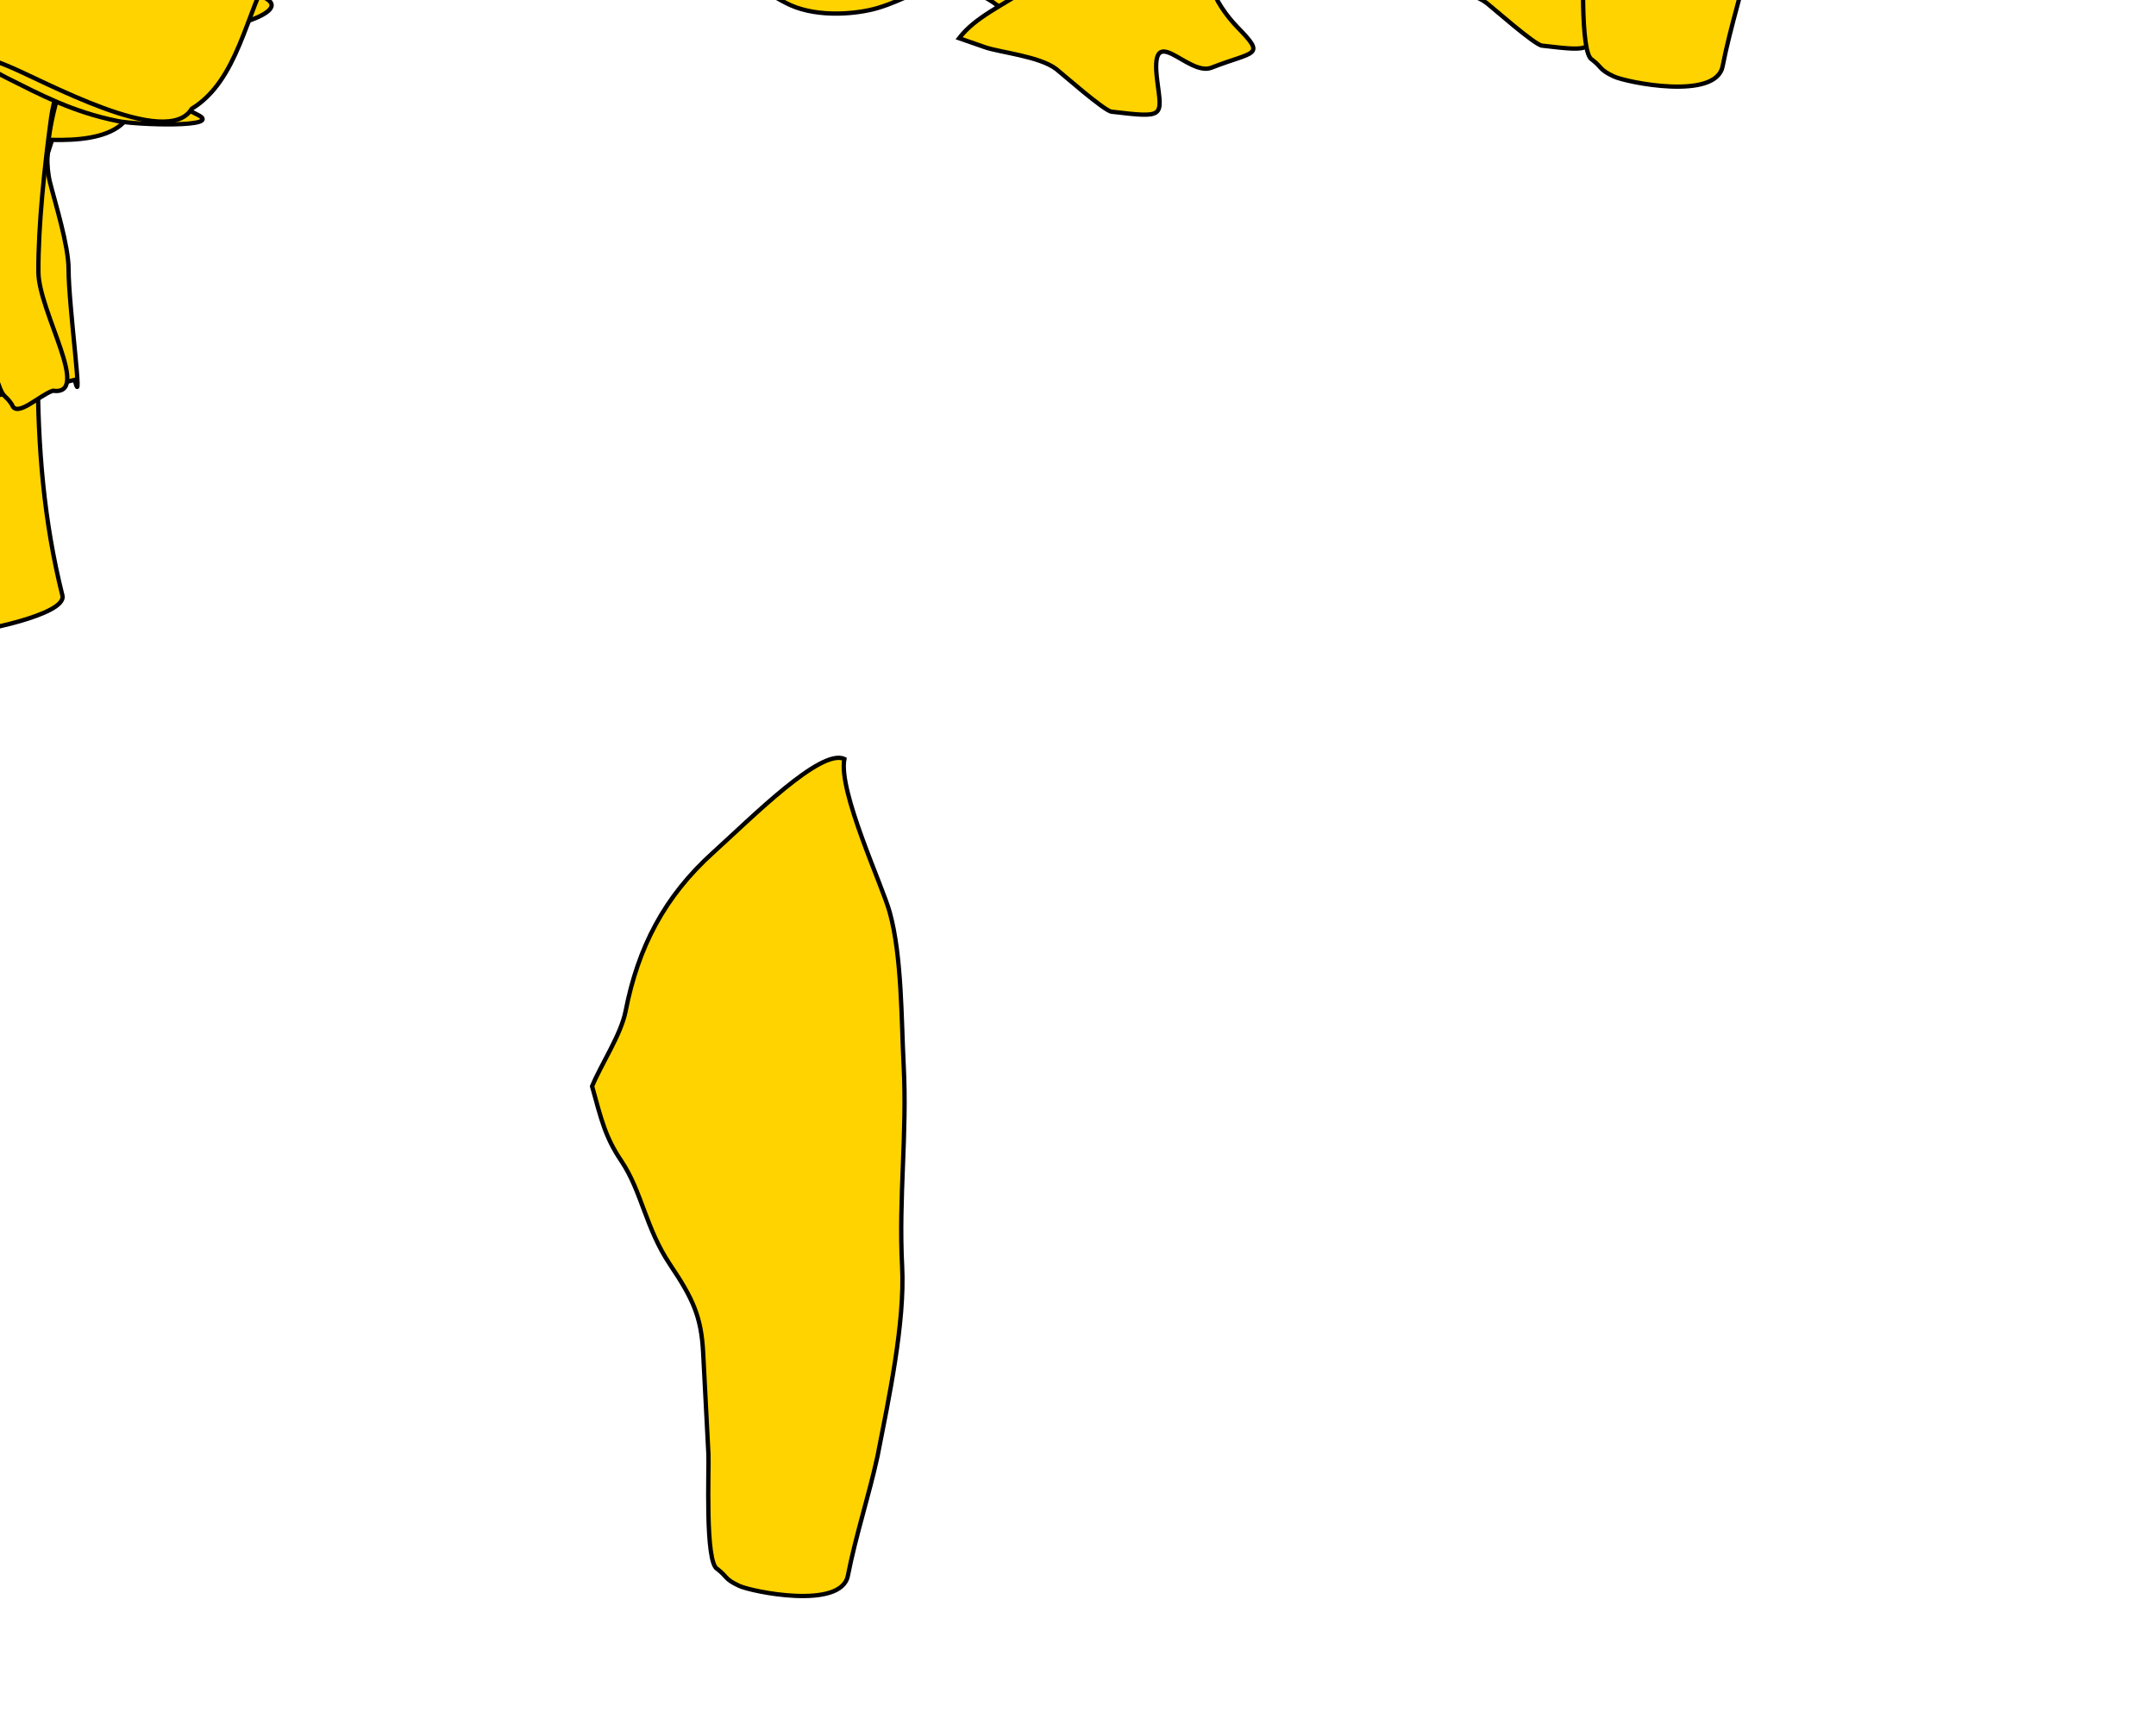<?xml version="1.0" encoding="UTF-8" standalone="no"?>
<!-- Created with Inkscape (http://www.inkscape.org/) -->
<svg
   xmlns:dc="http://purl.org/dc/elements/1.1/"
   xmlns:cc="http://web.resource.org/cc/"
   xmlns:rdf="http://www.w3.org/1999/02/22-rdf-syntax-ns#"
   xmlns:svg="http://www.w3.org/2000/svg"
   xmlns="http://www.w3.org/2000/svg"
   xmlns:xlink="http://www.w3.org/1999/xlink"
   xmlns:sodipodi="http://sodipodi.sourceforge.net/DTD/sodipodi-0.dtd"
   xmlns:inkscape="http://www.inkscape.org/namespaces/inkscape"
   width="500px"
   height="400px"
   id="svg2"
   sodipodi:version="0.32"
   inkscape:version="0.45.1"
   sodipodi:docbase="D:\workspace\cutout_generator\res"
   sodipodi:docname="elfy-leg-fixed.svg"
   inkscape:output_extension="org.inkscape.output.svg.inkscape">
  <defs
     id="defs4" />
  <sodipodi:namedview
     id="base"
     pagecolor="#ffffff"
     bordercolor="#666666"
     borderopacity="1.0"
     inkscape:pageopacity="0.0"
     inkscape:pageshadow="2"
     inkscape:zoom="2.8"
     inkscape:cx="223.12775"
     inkscape:cy="117.28749"
     inkscape:document-units="px"
     inkscape:current-layer="layer1"
     inkscape:window-width="1024"
     inkscape:window-height="719"
     inkscape:window-x="0"
     inkscape:window-y="22" />
  <g
     inkscape:label="Ebene 1"
     inkscape:groupmode="layer"
     id="layer1">
    <path
       style="fill:#ffd300;fill-opacity:1;fill-rule:evenodd;stroke:#000000;stroke-width:1px;stroke-linecap:butt;stroke-linejoin:miter;stroke-opacity:1"
       d="M -12.516,57.822 C -10.167,53.013 -4.195,43.618 0.155,37.704 C 4.172,32.242 7.917,28.355 12.879,23.299 C 19.012,17.052 22.441,10.189 24.122,3.194 C 26.616,-7.194 24.864,-14.18 19.61,-21.051 C 14.228,-28.09 9.54,-33.08 2.322,-36.605 C -4.889,-40.128 -9.505,-40.781 -17.717,-40.705 C -22.111,-40.664 -21.277,-39.959 -24.846,-39.21 C -33.425,-39.131 -39.214,-23.894 -40.374,-19.065 C -42.063,-12.03 -39.514,-3.359 -37.331,0.907 C -34.024,7.37 -31.989,7.273 -30.042,16.555 C -28.245,25.125 -32.895,29.673 -35.584,35.178 C -38.88,41.926 -27.526,48.75 -25.439,50.799 C -20.607,55.542 -19.788,57.89 -12.516,57.822 z "
       id="elfyFoot"
       inkscape:label="elfyFoot" />
    <path
       style="fill:#ffd300;fill-opacity:1;fill-rule:evenodd;stroke:#000000;stroke-width:1px;stroke-linecap:butt;stroke-linejoin:miter;stroke-opacity:1"
       d="M 25.899,-1.924 C 25.899,5.755 16.333,10.627 14.471,18.076 C 8.814,40.701 8.756,60.898 8.756,85.219 C 8.756,103.973 10.186,120.938 14.471,138.076 C 15.605,142.612 -5.635,146.648 -8.386,146.648 C -6.195,155.413 -14.767,129.699 -16.958,120.934 C -18.576,114.462 -22.254,109.749 -24.101,102.362 C -26.621,92.28 -31.987,84.362 -34.101,73.791 C -35.972,64.433 -34.101,51.829 -34.101,42.362 C -34.101,33.593 -30.561,23.855 -26.958,16.648 C -23.809,10.35 -22.509,0.608 -19.815,-4.781 C -17.855,-8.701 -16.572,-12.039 -15.529,-16.209 C -12.546,-22.177 -11.663,-23.604 -6.958,-24.781 C -0.044,-26.509 6.322,-25.998 14.471,-21.924 C 19.624,-19.347 30.01,-10.145 25.899,-1.924 z "
       id="elfyLowerLeg"
       inkscape:label="elfyLowerLeg" />
    <path
       style="fill:#ffd300;fill-opacity:1;fill-rule:evenodd;stroke:#000000;stroke-width:1px;stroke-linecap:butt;stroke-linejoin:miter;stroke-opacity:1"
       d="M 20.481,8.606 C 18.065,0.516 5.437,-18.363 -1.306,-30.45 C -5.605,-38.156 -7.512,-44.327 -12.135,-48.55 C -13,-46.604 -13.866,-44.659 -14.731,-42.713 C -16.217,-39.371 -17.869,-30.29 -21.157,-26.692 C -22.22,-25.528 -31.715,-16.45 -32.057,-14.758 C -34.529,-2.549 -34.327,-3.216 -25.832,-3.6 C -11.16,-4.263 -25.522,3.494 -23.824,9.18 C -20.726,19.555 -22.363,22.04 -14.939,15.928 C -9.706,11.62 1.988,5.66 -0.538,18.137 C -1.134,21.08 -9.653,33.272 -8.326,35.649 C -4.785,41.997 -0.164,59.691 3.93,53.685 C 7.17,48.931 8.462,43.098 10.355,37.664 C 15.093,24.067 18.981,5.917 20.481,8.606 z "
       id="elfyToes"
       inkscape:label="elfyToes" />
    <path
       style="fill:#ffd300;fill-opacity:1;fill-rule:evenodd;stroke:#000000;stroke-width:1px;stroke-linecap:butt;stroke-linejoin:miter;stroke-opacity:1"
       d="M 13.042,3.791 C 2.067,-2.991 -20.99,-12.543 -38.386,-19.066 C -69.898,-30.883 -101.792,-34.033 -134.101,-40.495 C -144.589,-42.593 -155.863,-43.793 -165.529,-46.209 C -181.708,-50.254 -200.07,-52.765 -178.386,-41.924 C -166.146,-35.803 -154.067,-36.192 -142.672,-30.495 C -127.711,-23.014 -113.809,-19.635 -98.386,-11.924 C -83.7,-4.58 -70.298,9.215 -55.529,18.076 C -44.747,24.546 -36.364,34 -24.101,30.934 C -13.763,28.349 -2.811,15.358 4.471,8.076 C 6.729,5.818 10.185,5.219 13.042,3.791 z "
       id="elfyEar"
       inkscape:label="elfyEar" />
    <path
       style="fill:#ffd300;fill-opacity:1;fill-rule:evenodd;stroke:#000000;stroke-width:1px;stroke-linecap:butt;stroke-linejoin:miter;stroke-opacity:1"
       d="M 25.973,-103.429 C 25.966,-113.531 5.628,-104.084 -4.173,-106.528 C -16.459,-109.59 -28.263,-106.644 -40.209,-109.622 C -49.085,-111.835 -30.036,-94.269 -23.564,-87.805 C -12.223,-76.48 -9.416,-55.969 -13.138,-41.037 C -17.229,-24.627 -23.912,-10.767 -33.899,0.901 C -42.538,10.59 -41.824,15.408 -22.104,24.453 C -16.043,27.68 -6.442,31.115 1.115,31.714 C 10.869,32.488 28.347,34.69 30.908,24.418 C 33.82,12.739 40.375,0.118 41.279,-11.276 C 42.322,-24.422 41.09,-40.442 37.093,-53.544 C 34.835,-60.945 22.248,-99.078 25.973,-103.429 z "
       id="elfyBody"
       inkscape:label="elfyBody"
       sodipodi:nodetypes="cssssccssssc" />
    <path
       style="fill:#ffd300;fill-opacity:1;fill-rule:evenodd;stroke:#000000;stroke-width:1px;stroke-linecap:butt;stroke-linejoin:miter;stroke-opacity:1"
       d="M -26.958,0.934 C -26.482,-0.019 -25.788,-0.891 -25.529,-1.924 C -23.514,-9.987 -16.958,-17.217 -16.958,-26.209 C -16.958,-41.264 -21.99,-61.737 -21.244,-61.924 C -14.753,-63.546 -1.018,-62.818 3.042,-60.495 C 0.868,-51.797 3.042,-39.6 3.042,-30.495 C 3.042,-23.172 4.18,-14.515 5.899,-7.638 C 6.806,-4.012 10.614,-1.494 13.042,0.934 C 14.737,7.714 -4.735,11.806 -6.958,12.362 C -14.003,14.123 -18.751,13.608 -24.101,10.934 C -29.021,8.473 -28.297,7.632 -26.958,0.934 z "
       id="path3161"
       inkscape:label="elfyNeck" />
    <path
       style="fill:#ffd300;fill-opacity:1;fill-rule:evenodd;stroke:#000000;stroke-width:1px;stroke-linecap:butt;stroke-linejoin:miter;stroke-opacity:1"
       d="M 28.756,-23.352 C 26.038,-12.479 6.773,-27.777 -4.101,-30.495 C -7.776,-31.414 -8.287,-29.658 -11.244,-29.066 C -12.078,-29.275 -18.844,5.622 -19.815,9.505 C -21.771,17.329 -19.815,28.493 -19.815,36.648 C -19.815,48.097 -18.219,57.318 -15.529,68.076 C -13.905,74.574 -10.188,80.871 -8.386,88.076 C -8.128,89.109 -7.434,89.981 -6.958,90.934 C -6.194,93.987 15.491,88.536 17.328,88.076 C 19.41,96.405 15.899,70.947 15.899,62.362 C 15.899,56.934 12.762,46.954 11.614,42.362 C 9.607,34.336 12.906,24.336 14.471,18.076 C 16.335,10.619 18.198,2.051 21.614,-4.781 C 24.346,-10.245 27.165,-16.987 28.756,-23.352 z "
       id="elfyUpperArm"
       inkscape:label="elfyUpperArm" />
    <path
       style="fill:#ffd300;fill-opacity:1;fill-rule:evenodd;stroke:#000000;stroke-width:1px;stroke-linecap:butt;stroke-linejoin:miter;stroke-opacity:1"
       d="M 12.237,90.608 C 21.398,91.86 8.962,72.317 8.905,63.071 C 8.839,52.258 10.39,38.039 11.849,27.364 C 13.066,18.452 17.927,11.186 18.932,3.829 C 19.483,-0.205 22.31,-2.016 22.934,-6.586 C 23.958,-14.081 8.047,-29.027 4.238,-34.932 C 3.873,-35.498 3.03,-35.527 2.426,-35.825 C -3.306,-44.71 -8.508,-17.484 -15.938,-9.962 C -18.763,-7.102 -19.488,1.868 -19.912,4.971 C -25.95,11.083 -20.034,31.228 -17.445,38.838 C -14.378,47.854 -11.311,56.871 -8.244,65.887 C -5.637,73.551 -3.03,81.215 -0.423,88.879 C 0.847,92.612 1.139,91.3 2.77,93.829 C 3.843,96.985 9.081,91.682 12.237,90.608 z "
       id="elfyLowerArm"
       inkscape:label="elfyLowerArm" />
    <path
       style="fill:#ffd300;fill-opacity:1;fill-rule:evenodd;stroke:#000000;stroke-width:1px;stroke-linecap:butt;stroke-linejoin:miter;stroke-opacity:1"
       d="M -22.672,-3.352 C -15.513,-3.352 -24.101,-17.622 -24.101,-24.781 C -24.101,-33.08 -24.544,-41.58 -22.672,-49.066 C -20.254,-58.741 -16.206,-54.706 -12.672,-47.638 C -9.111,-40.515 -8.546,-36.422 -4.101,-30.495 C 1.952,-22.425 4.09,-25.485 13.042,-29.066 C 20.506,-32.052 27.522,-31.924 35.899,-31.924 C 49.928,-31.924 38.139,-24.983 31.614,-23.352 C 23.447,-21.31 16.694,-16.526 25.899,-11.924 C 27.104,-11.321 27.804,-10.019 28.756,-9.066 C 33.548,-4.275 51.667,-3.339 57.328,-1.924 C 73.591,2.142 50.048,7.039 45.899,8.076 C 38.68,9.881 30.831,9.505 23.042,9.505 C 13.518,9.505 37.381,22.389 45.899,26.648 C 51.828,29.612 32.005,29.012 27.328,28.076 C 16.824,25.976 9.3,21.92 1.614,18.076 C -4.218,15.161 -8.783,11.192 -15.529,9.505 C -19.972,8.394 -21.91,0.459 -22.672,-3.352 z "
       id="elfyHand"
       inkscape:label="elfyHand" />
    <path
       style="fill:#ffd300;fill-opacity:1;fill-rule:evenodd;stroke:#000000;stroke-width:1px;stroke-linecap:butt;stroke-linejoin:miter;stroke-opacity:1"
       d="M 137.31,251.892 C 139.419,246.769 144.015,239.937 145.08,234.488 C 147.983,219.645 154.07,207.902 165.375,197.699 C 174.345,189.604 190.359,173.438 195.82,175.996 C 194.361,183.456 204.58,205.193 206.339,211.532 C 209.172,221.75 209.025,236.546 209.573,247.1 C 210.402,263.081 208.381,277.599 209.212,293.609 C 209.893,306.723 206.076,324.535 203.517,337.62 C 201.484,346.949 198.465,356.011 196.632,365.386 C 195.075,373.347 174.322,369.092 171.426,367.736 C 167.962,366.113 168.78,365.695 166.367,363.835 C 163.439,362.464 164.458,340.425 164.292,337.228 C 163.934,330.344 163.485,321.694 163.07,313.699 C 162.642,305.451 160.797,301.274 155.418,293.28 C 149.735,284.834 148.816,276.23 144.108,269.234 C 140.332,263.622 139.449,259.607 137.31,251.892 z "
       id="elfyUpperLeg"
       inkscape:label="elfyUpperLeg"
       sodipodi:nodetypes="csscsssccscssssc" />
    <path
       style="fill:#ffd300;fill-opacity:1;fill-rule:evenodd;stroke:#000000;stroke-width:1px;stroke-linecap:butt;stroke-linejoin:miter;stroke-opacity:1"
       d="M -41.244,-33.352 C -40.291,-33.828 -39.339,-34.304 -38.386,-34.781 C -29.657,-39.145 -15.969,-40.495 -4.101,-40.495 C 28.795,-40.495 65.368,-41.392 64.471,-40.495 C 60.672,-38.596 64.292,-12.635 63.042,-7.638 C 56.955,3.372 55.194,18.641 44.471,25.219 C 38.717,34.81 9.824,18.504 1.614,15.219 C -10.126,10.523 -18.195,7.506 -26.958,0.934 C -34.438,-4.677 -36.617,-10.561 -38.386,-17.638 C -40.07,-24.371 -45.483,-24.872 -41.244,-33.352 z "
       id="elfyHead"
       inkscape:label="elfyHead"
       sodipodi:nodetypes="csscccsssc" />
    <g
       id="elfy"
       inkscape:label="elfy"
       transform="translate(-257.143,65.714)">
      <g
         inkscape:label="elfyBody"
         id="g3307">
        <g
           id="g3246"
           inkscape:label="elfyLeftUpperArm">
          <use
             height="1052.362"
             width="744.094"
             id="use3205"
             xlink:href="#elfyUpperArm"
             y="0"
             x="0"
             inkscape:label="elfyLeftUpperArm" />
          <g
             inkscape:label="elfyLeftLowerArm"
             id="g3242">
            <use
               x="0"
               y="0"
               xlink:href="#elfyLowerArm"
               id="use3207"
               width="744.094"
               height="1052.362"
               inkscape:label="elfyLeftLowerArm" />
            <use
               x="0"
               y="0"
               xlink:href="#elfyHand"
               id="use3191"
               width="744.094"
               height="1052.362"
               inkscape:label="elfyLeftHand" />
          </g>
        </g>
        <g
           id="g3299"
           inkscape:label="elfyLeftUpperLeg">
          <use
             inkscape:label="elfyLeftUpperLeg"
             height="1052.362"
             width="744.094"
             id="use3211"
             xlink:href="#elfyUpperLeg"
             y="0"
             x="0" />
          <g
             inkscape:label="elfyLeftLowerLeg"
             id="g3293">
            <g
               id="g3289"
               inkscape:label="elfyLeftFoot">
              <use
                 height="1052.362"
                 width="744.094"
                 id="use3213"
                 xlink:href="#elfyFoot"
                 y="0"
                 x="0"
                 inkscape:label="elfyLeftFoot" />
              <use
                 inkscape:label="elfyLeftToes"
                 height="1052.362"
                 width="744.094"
                 id="use3217"
                 xlink:href="#elfyToes"
                 y="0"
                 x="0" />
            </g>
            <use
               x="0"
               y="0"
               xlink:href="#elfyLowerLeg"
               id="use3215"
               width="744.094"
               height="1052.362"
               inkscape:label="elfyLeftLowerLeg" />
          </g>
        </g>
        <g
           id="g3252"
           inkscape:label="elfyNeck">
          <use
             inkscape:label="elfyNeck"
             height="1052.362"
             width="744.094"
             id="use3201"
             xlink:href="#path3161"
             y="0"
             x="0" />
          <g
             inkscape:label="elfyHead"
             id="g3219">
            <use
               height="1052.362"
               width="744.094"
               id="use3203"
               xlink:href="#elfyEar"
               y="0"
               x="0"
               inkscape:label="elfyLeftEar" />
            <use
               x="0"
               y="0"
               xlink:href="#elfyHead"
               id="use3183"
               width="744.094"
               height="1052.362"
               inkscape:label="elfyHead" />
            <use
               x="0"
               y="0"
               xlink:href="#elfyEar"
               id="use3181"
               width="744.094"
               height="1052.362"
               inkscape:label="elfyRightEar" />
          </g>
        </g>
        <use
           x="0"
           y="0"
           xlink:href="#elfyBody"
           id="use3185"
           width="744.094"
           height="1052.362"
           inkscape:label="elfyBody" />
        <g
           id="g3281"
           inkscape:label="elfyRightUpperLeg">
          <use
             inkscape:label="elfyRightUpperLeg"
             height="1052.362"
             width="744.094"
             id="use3193"
             xlink:href="#elfyUpperLeg"
             y="0"
             x="0" />
          <g
             inkscape:label="elfyRightLowerLeg"
             id="g3263">
            <g
               id="g3259"
               inkscape:label="elfyRightFoot">
              <use
                 inkscape:label="elfyRightFoot"
                 height="1052.362"
                 width="744.094"
                 id="use3199"
                 xlink:href="#elfyFoot"
                 y="0"
                 x="0" />
              <use
                 inkscape:label="elfyRightToes"
                 height="1052.362"
                 width="744.094"
                 id="use3197"
                 xlink:href="#elfyToes"
                 y="0"
                 x="0" />
            </g>
            <use
               x="0"
               y="0"
               xlink:href="#elfyLowerLeg"
               id="use3195"
               width="744.094"
               height="1052.362"
               inkscape:label="elfyRightLowerLeg" />
          </g>
        </g>
        <g
           id="g3236"
           inkscape:label="elfyRightUpperArm">
          <use
             x="0"
             y="0"
             xlink:href="#elfyUpperArm"
             id="use3228"
             width="744.094"
             height="1052.362"
             inkscape:label="elfyRightUpperArm" />
          <g
             id="g3230"
             inkscape:label="elfyRightLowerArm">
            <use
               inkscape:label="elfyRightLowerArm"
               height="1052.362"
               width="744.094"
               id="use3232"
               xlink:href="#elfyLowerArm"
               y="0"
               x="0" />
            <use
               inkscape:label="elfyRightHand"
               height="1052.362"
               width="744.094"
               id="use3234"
               xlink:href="#elfyHand"
               y="0"
               x="0" />
          </g>
        </g>
      </g>
    </g>
    <g
       id="elfyPose1"
       inkscape:label="elfyPose1"
       transform="translate(262.857,-45.714)">
      <use
         height="1052.362"
         width="744.094"
         transform="matrix(0.712,-0.702,0.702,0.712,-21.475,-426.548)"
         id="use3421"
         xlink:href="#elfyUpperArm"
         y="0"
         x="0"
         inkscape:label="elfyLeftUpperArm" />
      <use
         inkscape:label="elfyLeftLowerArm"
         height="1052.362"
         width="744.094"
         transform="matrix(6.5588267e-2,-0.998,0.998,6.5588267e-2,67.145,-360.722)"
         id="use3425"
         xlink:href="#elfyLowerArm"
         y="0"
         x="0" />
      <use
         inkscape:label="elfyLeftHand"
         height="1052.362"
         width="744.094"
         transform="translate(170,-358.571)"
         id="use3427"
         xlink:href="#elfyHand"
         y="0"
         x="0" />
      <use
         inkscape:label="elfyNeck"
         height="1052.362"
         width="744.094"
         transform="translate(-37.143,-438.571)"
         id="use3431"
         xlink:href="#path3161"
         y="0"
         x="0" />
      <use
         x="0"
         y="0"
         xlink:href="#elfyEar"
         id="use3435"
         transform="matrix(-0.771,0.373,0.436,0.9,0.884,-541.051)"
         width="744.094"
         height="1052.362"
         inkscape:label="elfyLeftEar" />
      <use
         inkscape:label="elfyHead"
         height="1052.362"
         width="744.094"
         transform="translate(-51.429,-502.857)"
         id="use3437"
         xlink:href="#elfyHead"
         y="0"
         x="0" />
      <use
         inkscape:label="elfyRightEar"
         height="1052.362"
         width="744.094"
         transform="translate(-95.714,-534.286)"
         id="use3439"
         xlink:href="#elfyEar"
         y="0"
         x="0" />
      <use
         inkscape:label="elfyLeftUpperLeg"
         height="1052.362"
         width="744.094"
         transform="matrix(0.937,-0.348,0.348,0.937,-2.408,-314.156)"
         id="use3443"
         xlink:href="#elfyUpperLeg"
         y="0"
         x="0" />
      <use
         height="1052.362"
         width="744.094"
         transform="matrix(0.183,-0.983,0.983,0.183,46.423,-4.606)"
         id="use3449"
         xlink:href="#elfyFoot"
         y="0"
         x="0"
         inkscape:label="elfyLeftFoot" />
      <use
         inkscape:label="elfyLeftToes"
         height="1052.362"
         width="744.094"
         transform="matrix(-8.344832e-2,-0.997,0.997,-8.344832e-2,106.775,23.103)"
         id="use3451"
         xlink:href="#elfyToes"
         y="0"
         x="0" />
      <use
         inkscape:label="elfyLeftLowerLeg"
         height="1052.362"
         width="744.094"
         transform="translate(38.388,-165.319)"
         id="use3453"
         xlink:href="#elfyLowerLeg"
         y="0"
         x="0" />
      <use
         inkscape:label="elfyBody"
         height="1052.362"
         width="744.094"
         transform="translate(-44.286,-337.143)"
         id="use3455"
         xlink:href="#elfyBody"
         y="0"
         x="0" />
      <use
         inkscape:label="elfyRightUpperLeg"
         height="1052.362"
         width="744.094"
         transform="translate(-60,-304.286)"
         id="use3461"
         xlink:href="#elfyUpperLeg"
         y="0"
         x="0" />
      <use
         inkscape:label="elfyRightFoot"
         height="1052.362"
         width="744.094"
         transform="matrix(0.183,-0.983,0.983,0.183,-53.393,10.713)"
         id="use3467"
         xlink:href="#elfyFoot"
         y="0"
         x="0" />
      <use
         inkscape:label="elfyRightToes"
         height="1052.362"
         width="744.094"
         transform="matrix(-8.344832e-2,-0.997,0.997,-8.344832e-2,6.959,38.422)"
         id="use3469"
         xlink:href="#elfyToes"
         y="0"
         x="0" />
      <use
         inkscape:label="elfyRightLowerLeg"
         height="1052.362"
         width="744.094"
         transform="translate(-61.429,-150)"
         id="use3471"
         xlink:href="#elfyLowerLeg"
         y="0"
         x="0" />
      <use
         x="0"
         y="0"
         xlink:href="#elfyUpperArm"
         id="use3475"
         transform="translate(-100,-427.143)"
         width="744.094"
         height="1052.362"
         inkscape:label="elfyRightUpperArm" />
      <use
         x="0"
         y="0"
         xlink:href="#elfyLowerArm"
         id="use3479"
         transform="translate(-100,-331.429)"
         width="744.094"
         height="1052.362"
         inkscape:label="elfyRightLowerArm" />
      <use
         x="0"
         y="0"
         xlink:href="#elfyHand"
         id="use3481"
         transform="matrix(0.266,0.964,-0.964,0.266,-87.669,-230.055)"
         width="744.094"
         height="1052.362"
         inkscape:label="elfyRightHand" />
    </g>
    <g
       id="elfyPose2"
       inkscape:label="elfyPose2"
       transform="translate(-488.571,-131.429)">
      <use
         height="1052.362"
         width="744.094"
         transform="matrix(0.712,-0.702,0.702,0.712,-1.945,-355.461)"
         id="use3489"
         xlink:href="#elfyUpperArm"
         y="0"
         x="0"
         inkscape:label="elfyLeftUpperArm" />
      <use
         inkscape:label="elfyLeftLowerArm"
         height="1052.362"
         width="744.094"
         transform="matrix(6.5588267e-2,-0.998,0.998,6.5588267e-2,86.675,-289.635)"
         id="use3493"
         xlink:href="#elfyLowerArm"
         y="0"
         x="0" />
      <use
         inkscape:label="elfyLeftHand"
         height="1052.362"
         width="744.094"
         transform="matrix(0.621,-0.784,0.784,0.621,181.818,-308.494)"
         id="use3495"
         xlink:href="#elfyHand"
         y="0"
         x="0" />
      <use
         inkscape:label="elfyNeck"
         height="1052.362"
         width="744.094"
         transform="matrix(0.957,0.292,-0.292,0.957,13.755,-367.41)"
         id="use3499"
         xlink:href="#path3161"
         y="0"
         x="0" />
      <use
         x="0"
         y="0"
         xlink:href="#elfyEar"
         id="use3503"
         transform="matrix(-0.313,0.798,0.931,0.366,88.849,-456.511)"
         width="744.094"
         height="1052.362"
         inkscape:label="elfyLeftEar" />
      <use
         inkscape:label="elfyHead"
         height="1052.362"
         width="744.094"
         transform="matrix(0.847,0.531,-0.531,0.847,23.854,-445.448)"
         id="use3505"
         xlink:href="#elfyHead"
         y="0"
         x="0" />
      <use
         inkscape:label="elfyRightEar"
         height="1052.362"
         width="744.094"
         transform="matrix(0.974,-0.228,0.228,0.974,-1.172,-488.499)"
         id="use3507"
         xlink:href="#elfyEar"
         y="0"
         x="0" />
      <use
         inkscape:label="elfyLeftUpperLeg"
         height="1052.362"
         width="744.094"
         transform="matrix(0.655,-0.755,0.755,0.655,-47.116,-251.293)"
         id="use3511"
         xlink:href="#elfyUpperLeg"
         y="0"
         x="0" />
      <use
         height="1052.362"
         width="744.094"
         transform="matrix(0.183,-0.983,0.983,0.183,106.864,-6.25)"
         id="use3517"
         xlink:href="#elfyFoot"
         y="0"
         x="0"
         inkscape:label="elfyLeftFoot" />
      <use
         inkscape:label="elfyLeftToes"
         height="1052.362"
         width="744.094"
         transform="matrix(-8.344832e-2,-0.997,0.997,-8.344832e-2,177.318,19.439)"
         id="use3519"
         xlink:href="#elfyToes"
         y="0"
         x="0" />
      <use
         inkscape:label="elfyLeftLowerLeg"
         height="1052.362"
         width="744.094"
         transform="matrix(0.974,-0.226,0.226,0.974,66.742,-154.5)"
         id="use3521"
         xlink:href="#elfyLowerLeg"
         y="0"
         x="0" />
      <use
         inkscape:label="elfyBody"
         height="1052.362"
         width="744.094"
         transform="matrix(0.742,0.67,-0.67,0.742,-64.44,-290.889)"
         id="use3523"
         xlink:href="#elfyBody"
         y="0"
         x="0" />
      <use
         inkscape:label="elfyRightUpperLeg"
         height="1052.362"
         width="744.094"
         transform="matrix(0.944,-0.33,0.33,0.944,-112.33,-275.803)"
         id="use3529"
         xlink:href="#elfyUpperLeg"
         y="0"
         x="0" />
      <use
         inkscape:label="elfyRightFoot"
         height="1052.362"
         width="744.094"
         transform="matrix(0.183,-0.983,0.983,0.183,-150.536,-12.144)"
         id="use3535"
         xlink:href="#elfyFoot"
         y="0"
         x="0" />
      <use
         inkscape:label="elfyRightToes"
         height="1052.362"
         width="744.094"
         transform="matrix(-8.344832e-2,-0.997,0.997,-8.344832e-2,-90.184,15.565)"
         id="use3537"
         xlink:href="#elfyToes"
         y="0"
         x="0" />
      <use
         inkscape:label="elfyRightLowerLeg"
         height="1052.362"
         width="744.094"
         transform="matrix(0.876,0.483,-0.483,0.876,-85.005,-147.118)"
         id="use3539"
         xlink:href="#elfyLowerLeg"
         y="0"
         x="0" />
      <use
         x="0"
         y="0"
         xlink:href="#elfyUpperArm"
         id="use3543"
         transform="matrix(0.56,0.829,-0.829,0.56,-40.745,-379.28)"
         width="744.094"
         height="1052.362"
         inkscape:label="elfyRightUpperArm" />
      <use
         x="0"
         y="0"
         xlink:href="#elfyLowerArm"
         id="use3547"
         transform="matrix(0.61,-0.792,0.792,0.61,-108.605,-308.617)"
         width="744.094"
         height="1052.362"
         inkscape:label="elfyRightLowerArm" />
      <use
         x="0"
         y="0"
         xlink:href="#elfyHand"
         id="use3549"
         transform="matrix(0.979,0.204,-0.204,0.979,-17.154,-255.609)"
         width="744.094"
         height="1052.362"
         inkscape:label="elfyRightHand" />
    </g>
  </g>
</svg>
